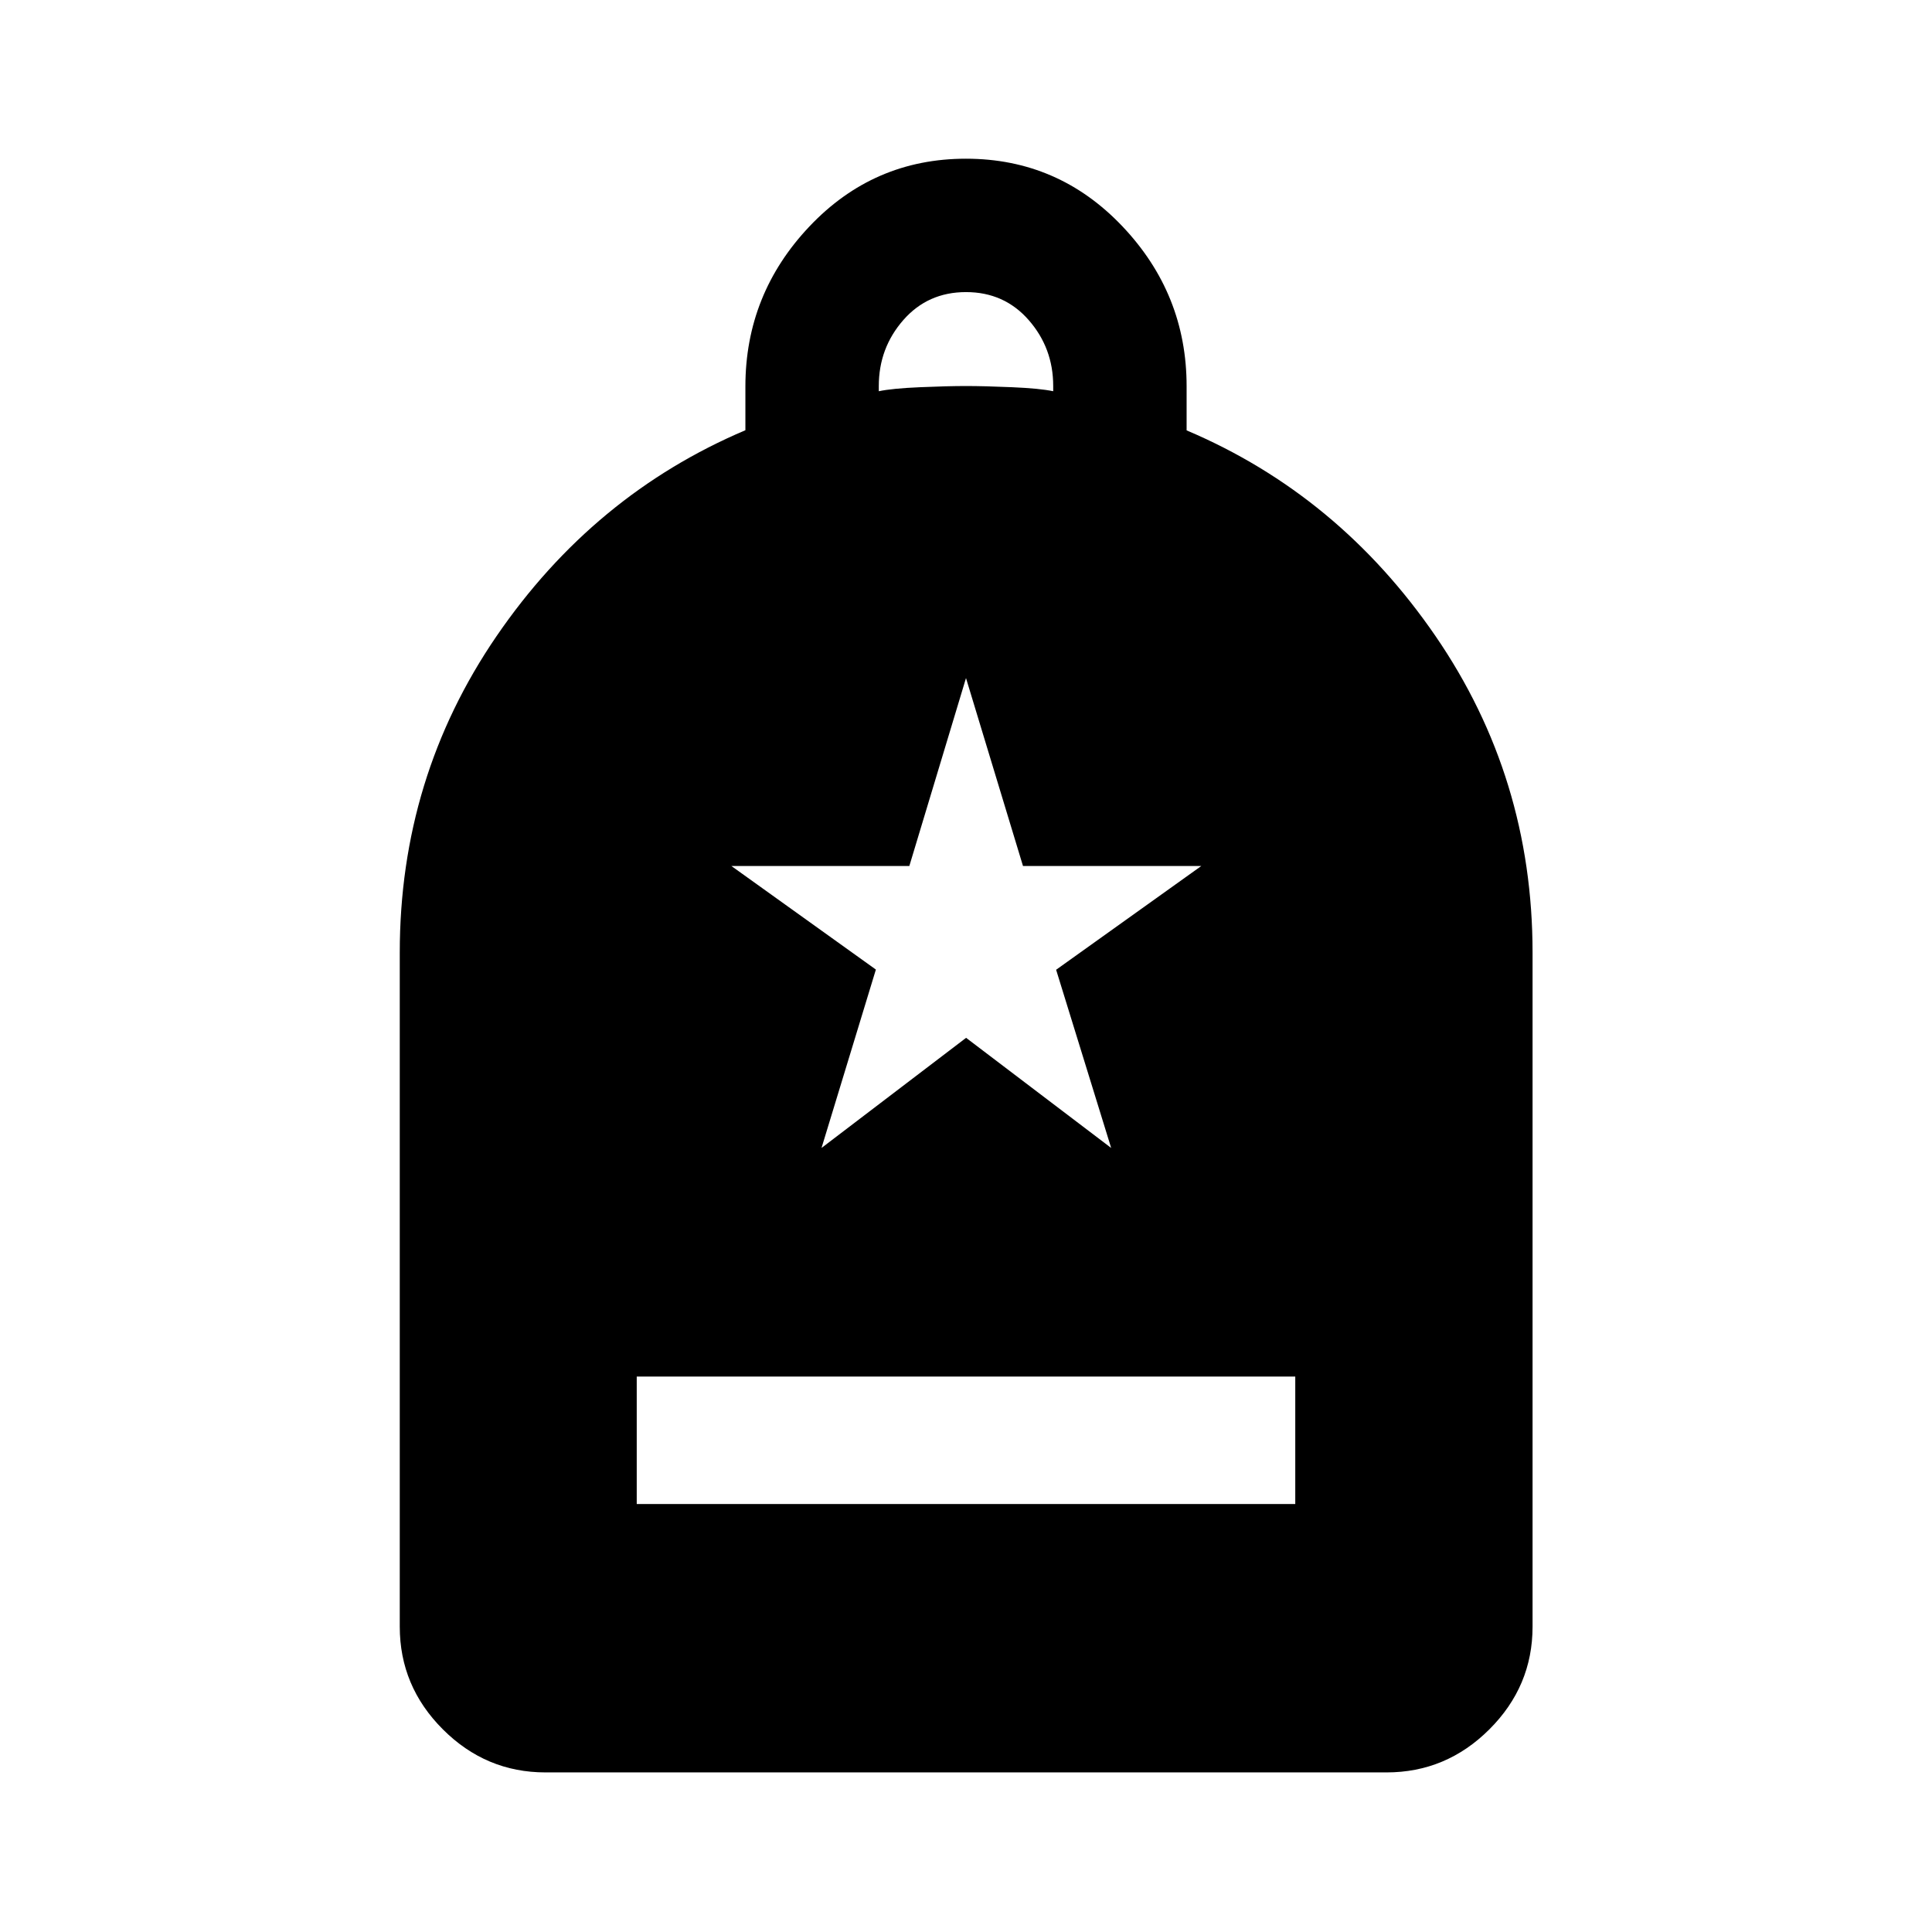 <svg xmlns="http://www.w3.org/2000/svg" height="40" viewBox="0 -960 960 960" width="40"><path d="M316.39-212.67h327.22V-276H316.39v63.33ZM271.06-79.3q-29.62 0-51.02-21.41-21.4-21.4-21.4-51.01v-334.95q0-86.98 48.1-157.25 48.11-70.26 123.64-102.3v-21.72q0-45.94 31.85-79.57 31.84-33.63 77.73-33.63t77.78 33.63q31.88 33.63 31.88 79.42v21.94q75.53 32.03 123.72 102.27 48.18 70.25 48.18 157.21v334.95q0 29.61-21.45 51.01-21.44 21.41-51.13 21.41H271.06Zm165.61-686.3q6.66-1.41 20.5-2 13.83-.59 22.83-.59 9 0 22.83.59 13.84.59 20.5 2v-2.59q0-18.84-12.16-32.75Q499-814.86 480-814.86t-31.17 13.92q-12.16 13.91-12.16 32.75v2.59Zm-28.46 376.01 71.84-54.72 72.08 54.72-27.35-88.54 72.13-51.55h-88.59L480-623.07l-28.16 93.39h-88.41l71.79 51.45-27.01 88.64Z"/></svg>